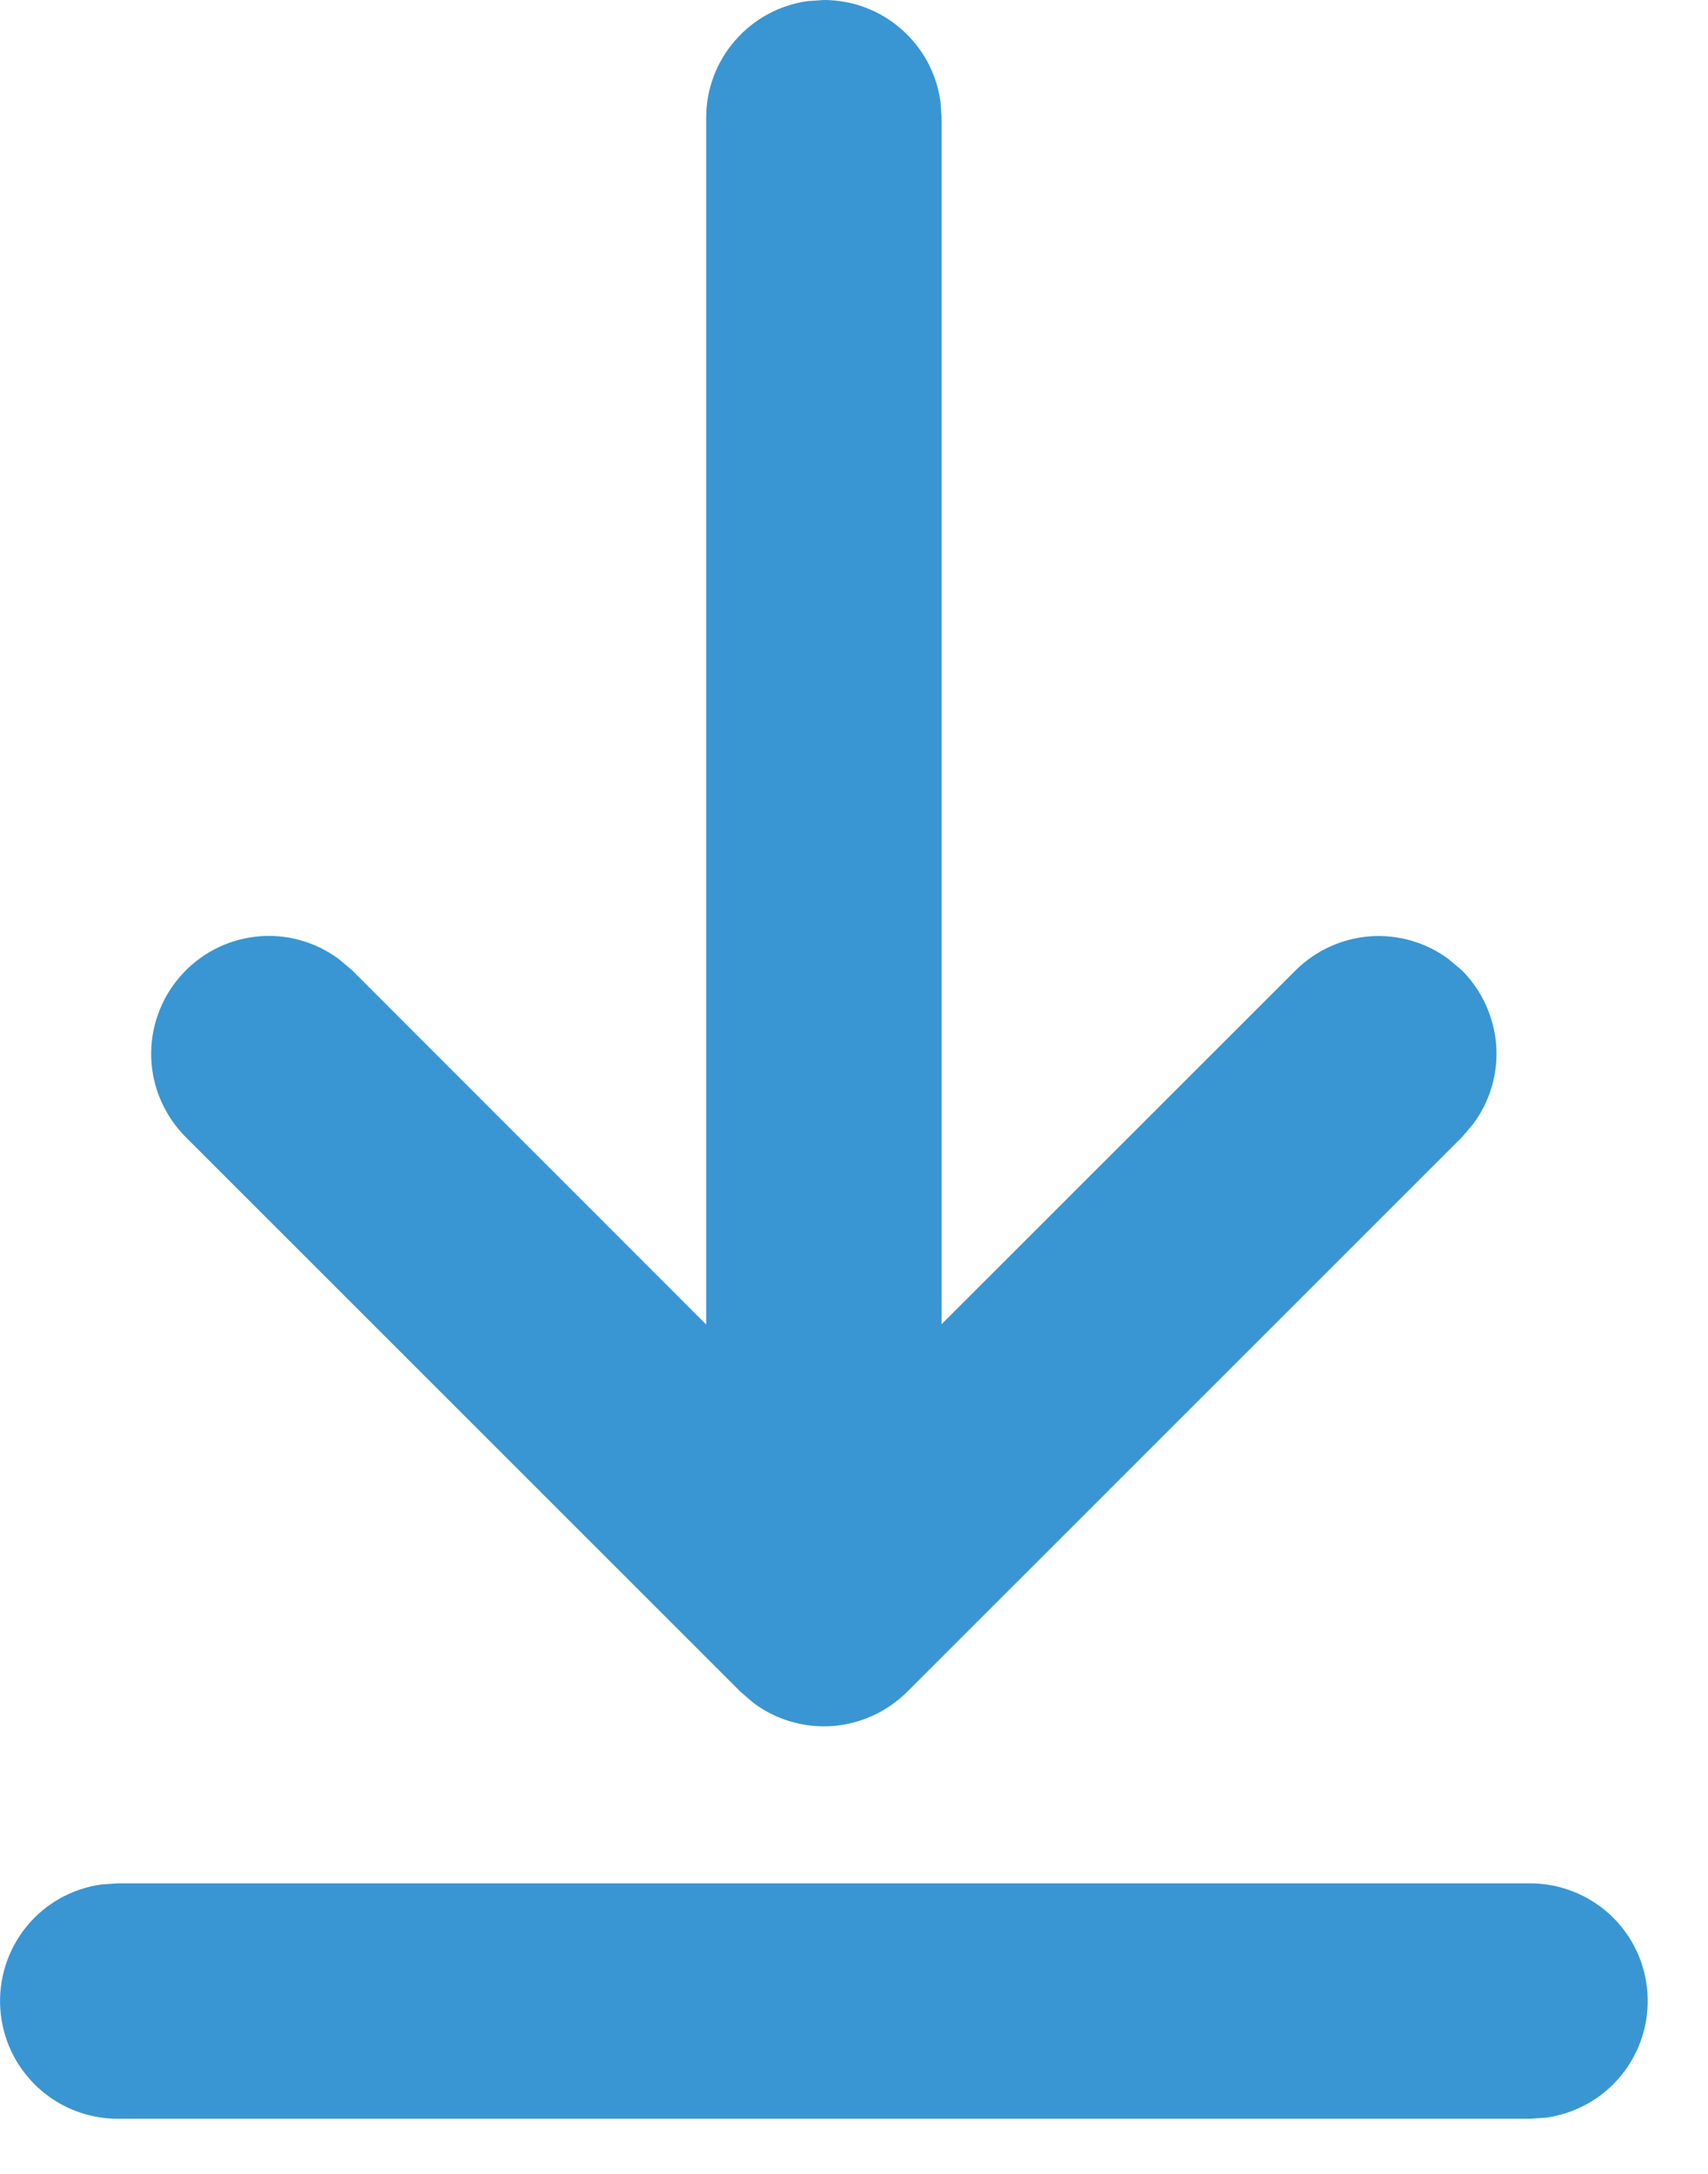 <svg width="11" height="14" viewBox="0 0 11 14" fill="none" xmlns="http://www.w3.org/2000/svg">
<path d="M0.758 12.129H9.854C10.046 12.129 10.231 12.202 10.372 12.333C10.512 12.464 10.597 12.643 10.61 12.835C10.623 13.027 10.563 13.216 10.442 13.365C10.321 13.514 10.148 13.611 9.957 13.638L9.854 13.645H0.758C0.566 13.645 0.381 13.572 0.241 13.441C0.1 13.309 0.015 13.13 0.002 12.938C-0.011 12.747 0.049 12.557 0.17 12.408C0.291 12.259 0.464 12.162 0.655 12.136L0.758 12.129H9.854H0.758ZM5.203 0.007L5.306 0C5.489 7.72484e-06 5.666 0.066 5.804 0.187C5.942 0.307 6.032 0.473 6.057 0.655L6.064 0.758V8.528L8.343 6.25C8.472 6.122 8.642 6.044 8.823 6.03C9.005 6.017 9.185 6.069 9.331 6.178L9.416 6.25C9.544 6.379 9.622 6.549 9.636 6.731C9.649 6.912 9.597 7.092 9.488 7.238L9.416 7.323L5.842 10.896C5.713 11.024 5.543 11.102 5.362 11.116C5.181 11.129 5.001 11.077 4.855 10.969L4.77 10.896L1.196 7.323C1.061 7.187 0.981 7.006 0.974 6.814C0.967 6.623 1.033 6.436 1.158 6.291C1.283 6.146 1.458 6.053 1.649 6.032C1.839 6.011 2.03 6.063 2.184 6.178L2.269 6.25L4.548 8.53V0.758C4.548 0.575 4.614 0.398 4.735 0.26C4.855 0.122 5.021 0.032 5.203 0.007L5.306 0L5.203 0.007Z" fill="#3996D2"/>
</svg>
